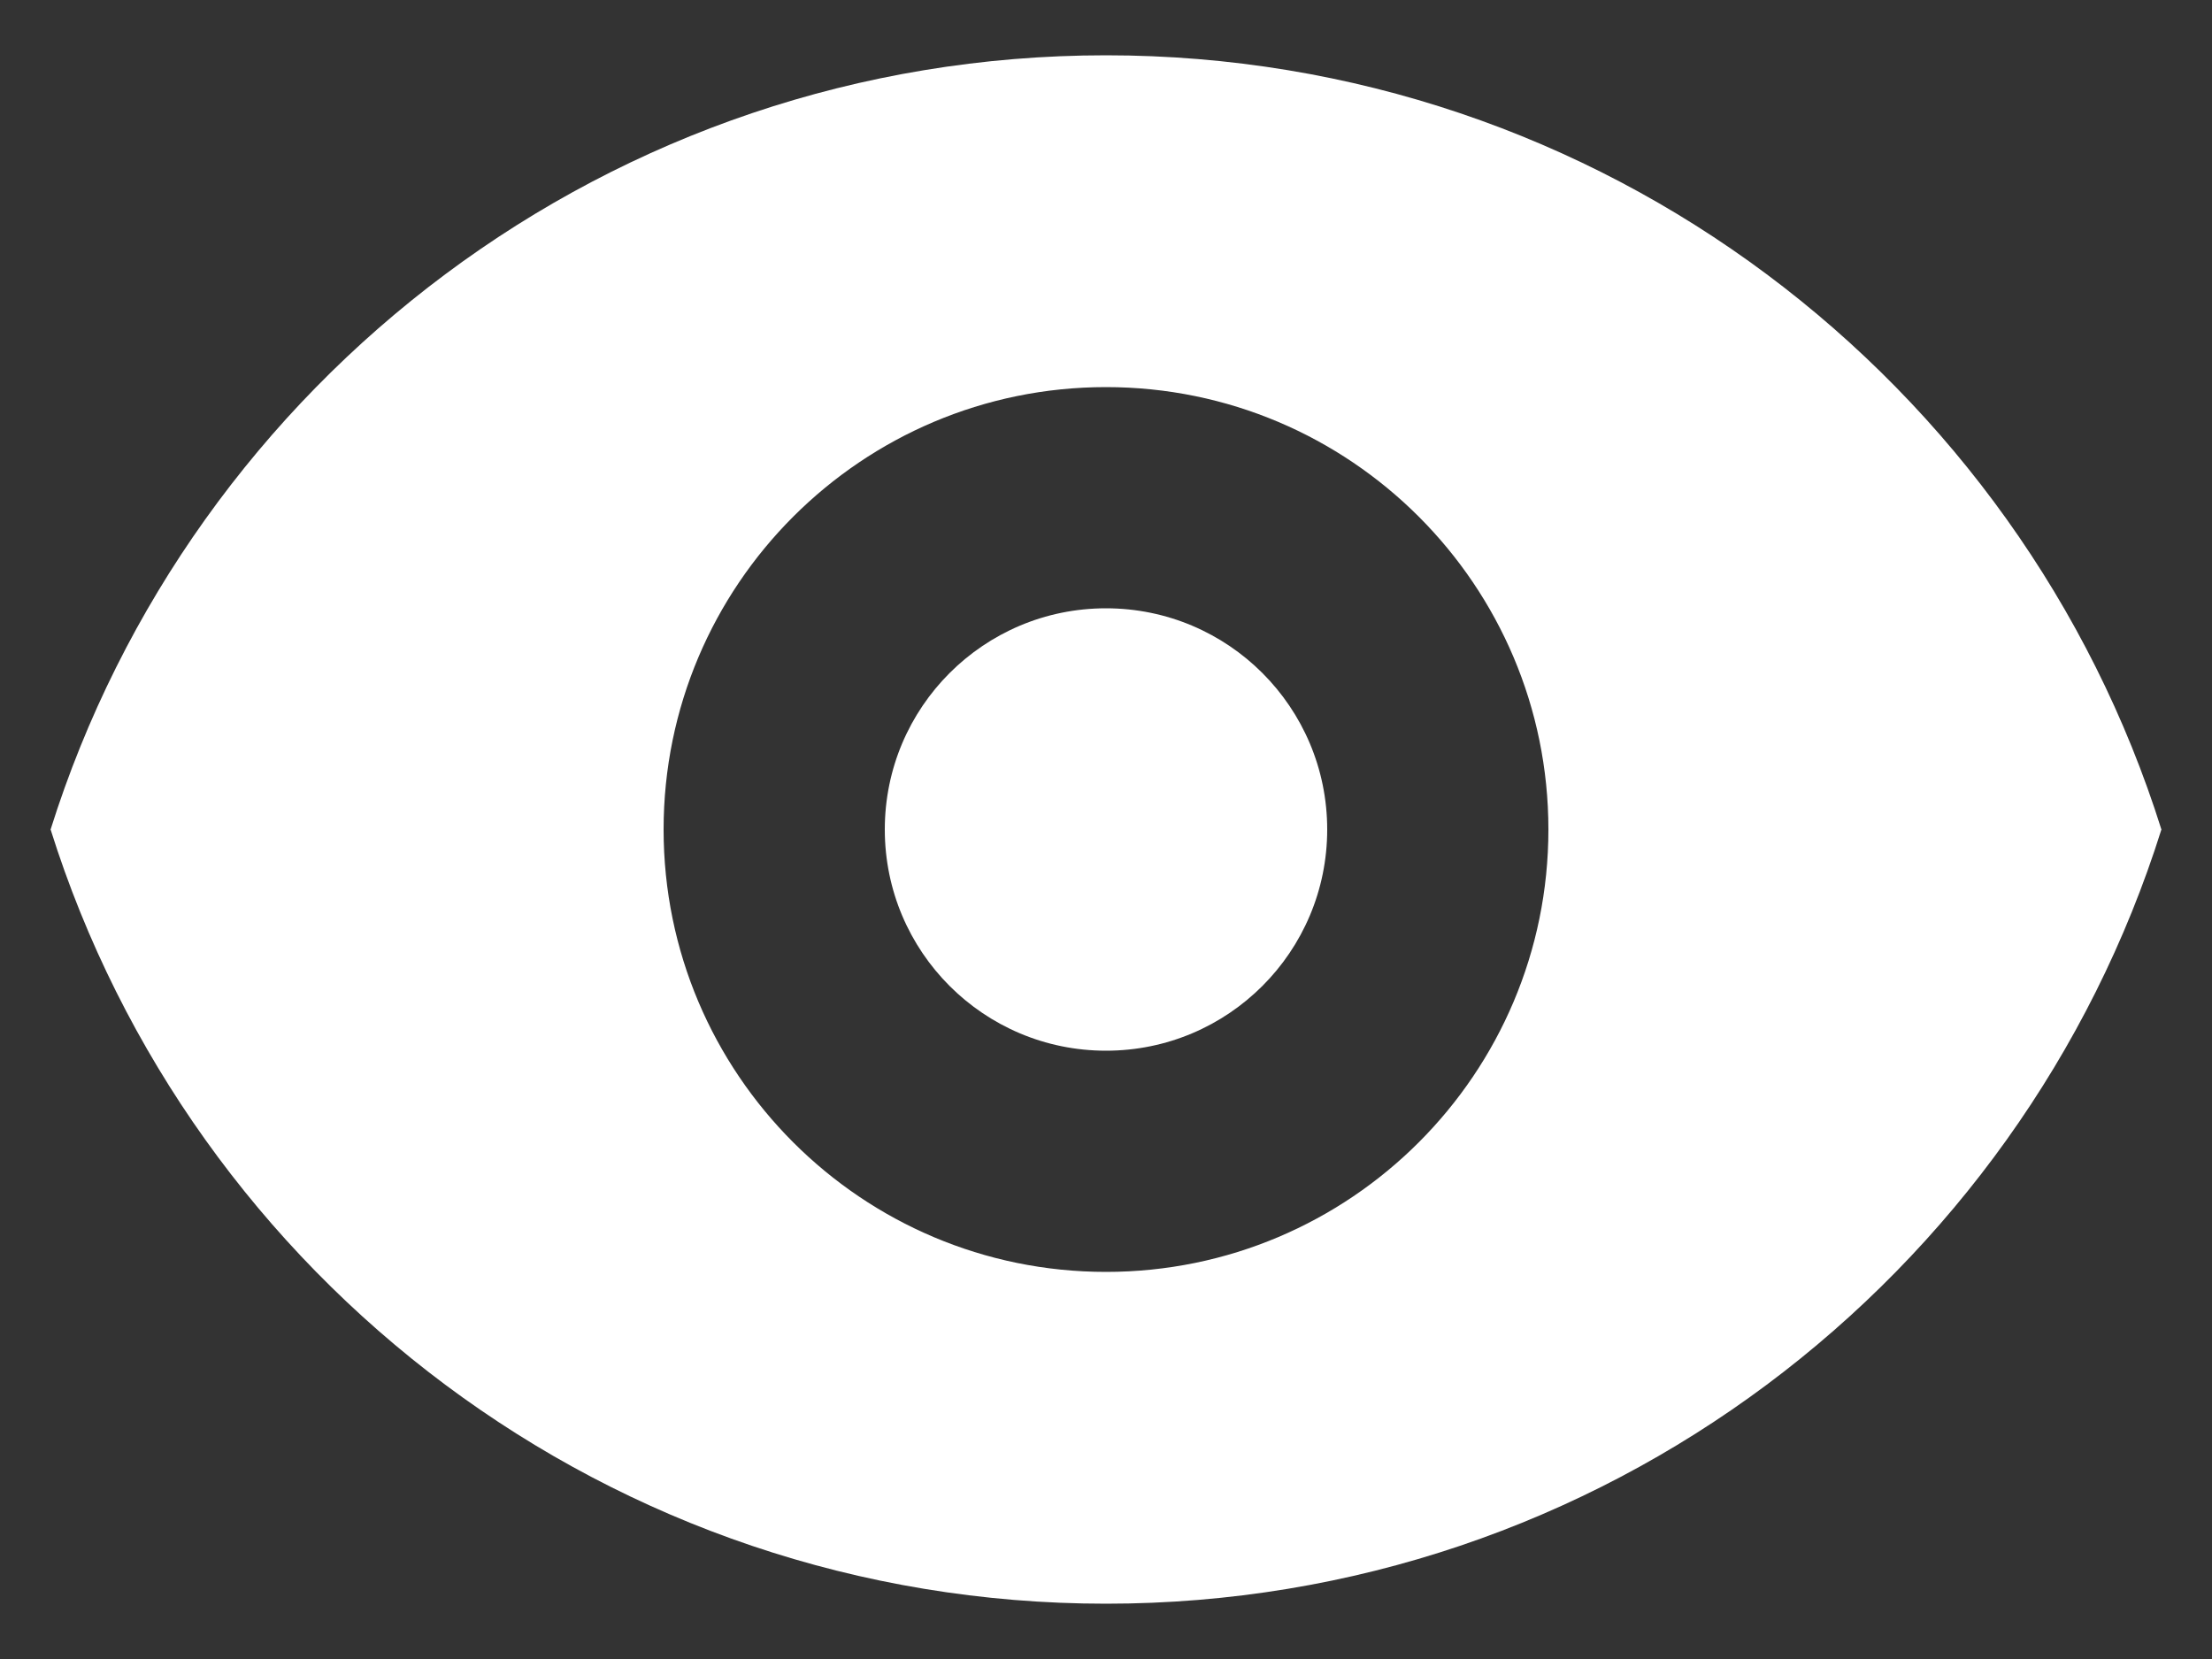 <svg width="16" height="12" viewBox="0 0 16 12" fill="none" xmlns="http://www.w3.org/2000/svg">
<rect x="0" y="0" width="16" height="12" fill="#333333" stroke="none"/>
<path d="M8 7.6C8.884 7.6 9.6 6.884 9.6 6C9.6 5.116 8.884 4.4 8 4.4C7.116 4.4 6.4 5.116 6.4 6C6.4 6.884 7.116 7.6 8 7.6Z" fill="white"/>
<path fill-rule="evenodd" clip-rule="evenodd" d="M0.366 6C1.386 2.754 4.418 0.4 8 0.4C11.582 0.4 14.614 2.754 15.634 6C14.614 9.246 11.582 11.6 8 11.6C4.418 11.6 1.386 9.246 0.366 6ZM11.2 6C11.2 7.767 9.767 9.2 8 9.2C6.233 9.2 4.8 7.767 4.8 6C4.8 4.233 6.233 2.8 8 2.8C9.767 2.8 11.2 4.233 11.2 6Z" fill="white"/>
</svg>
